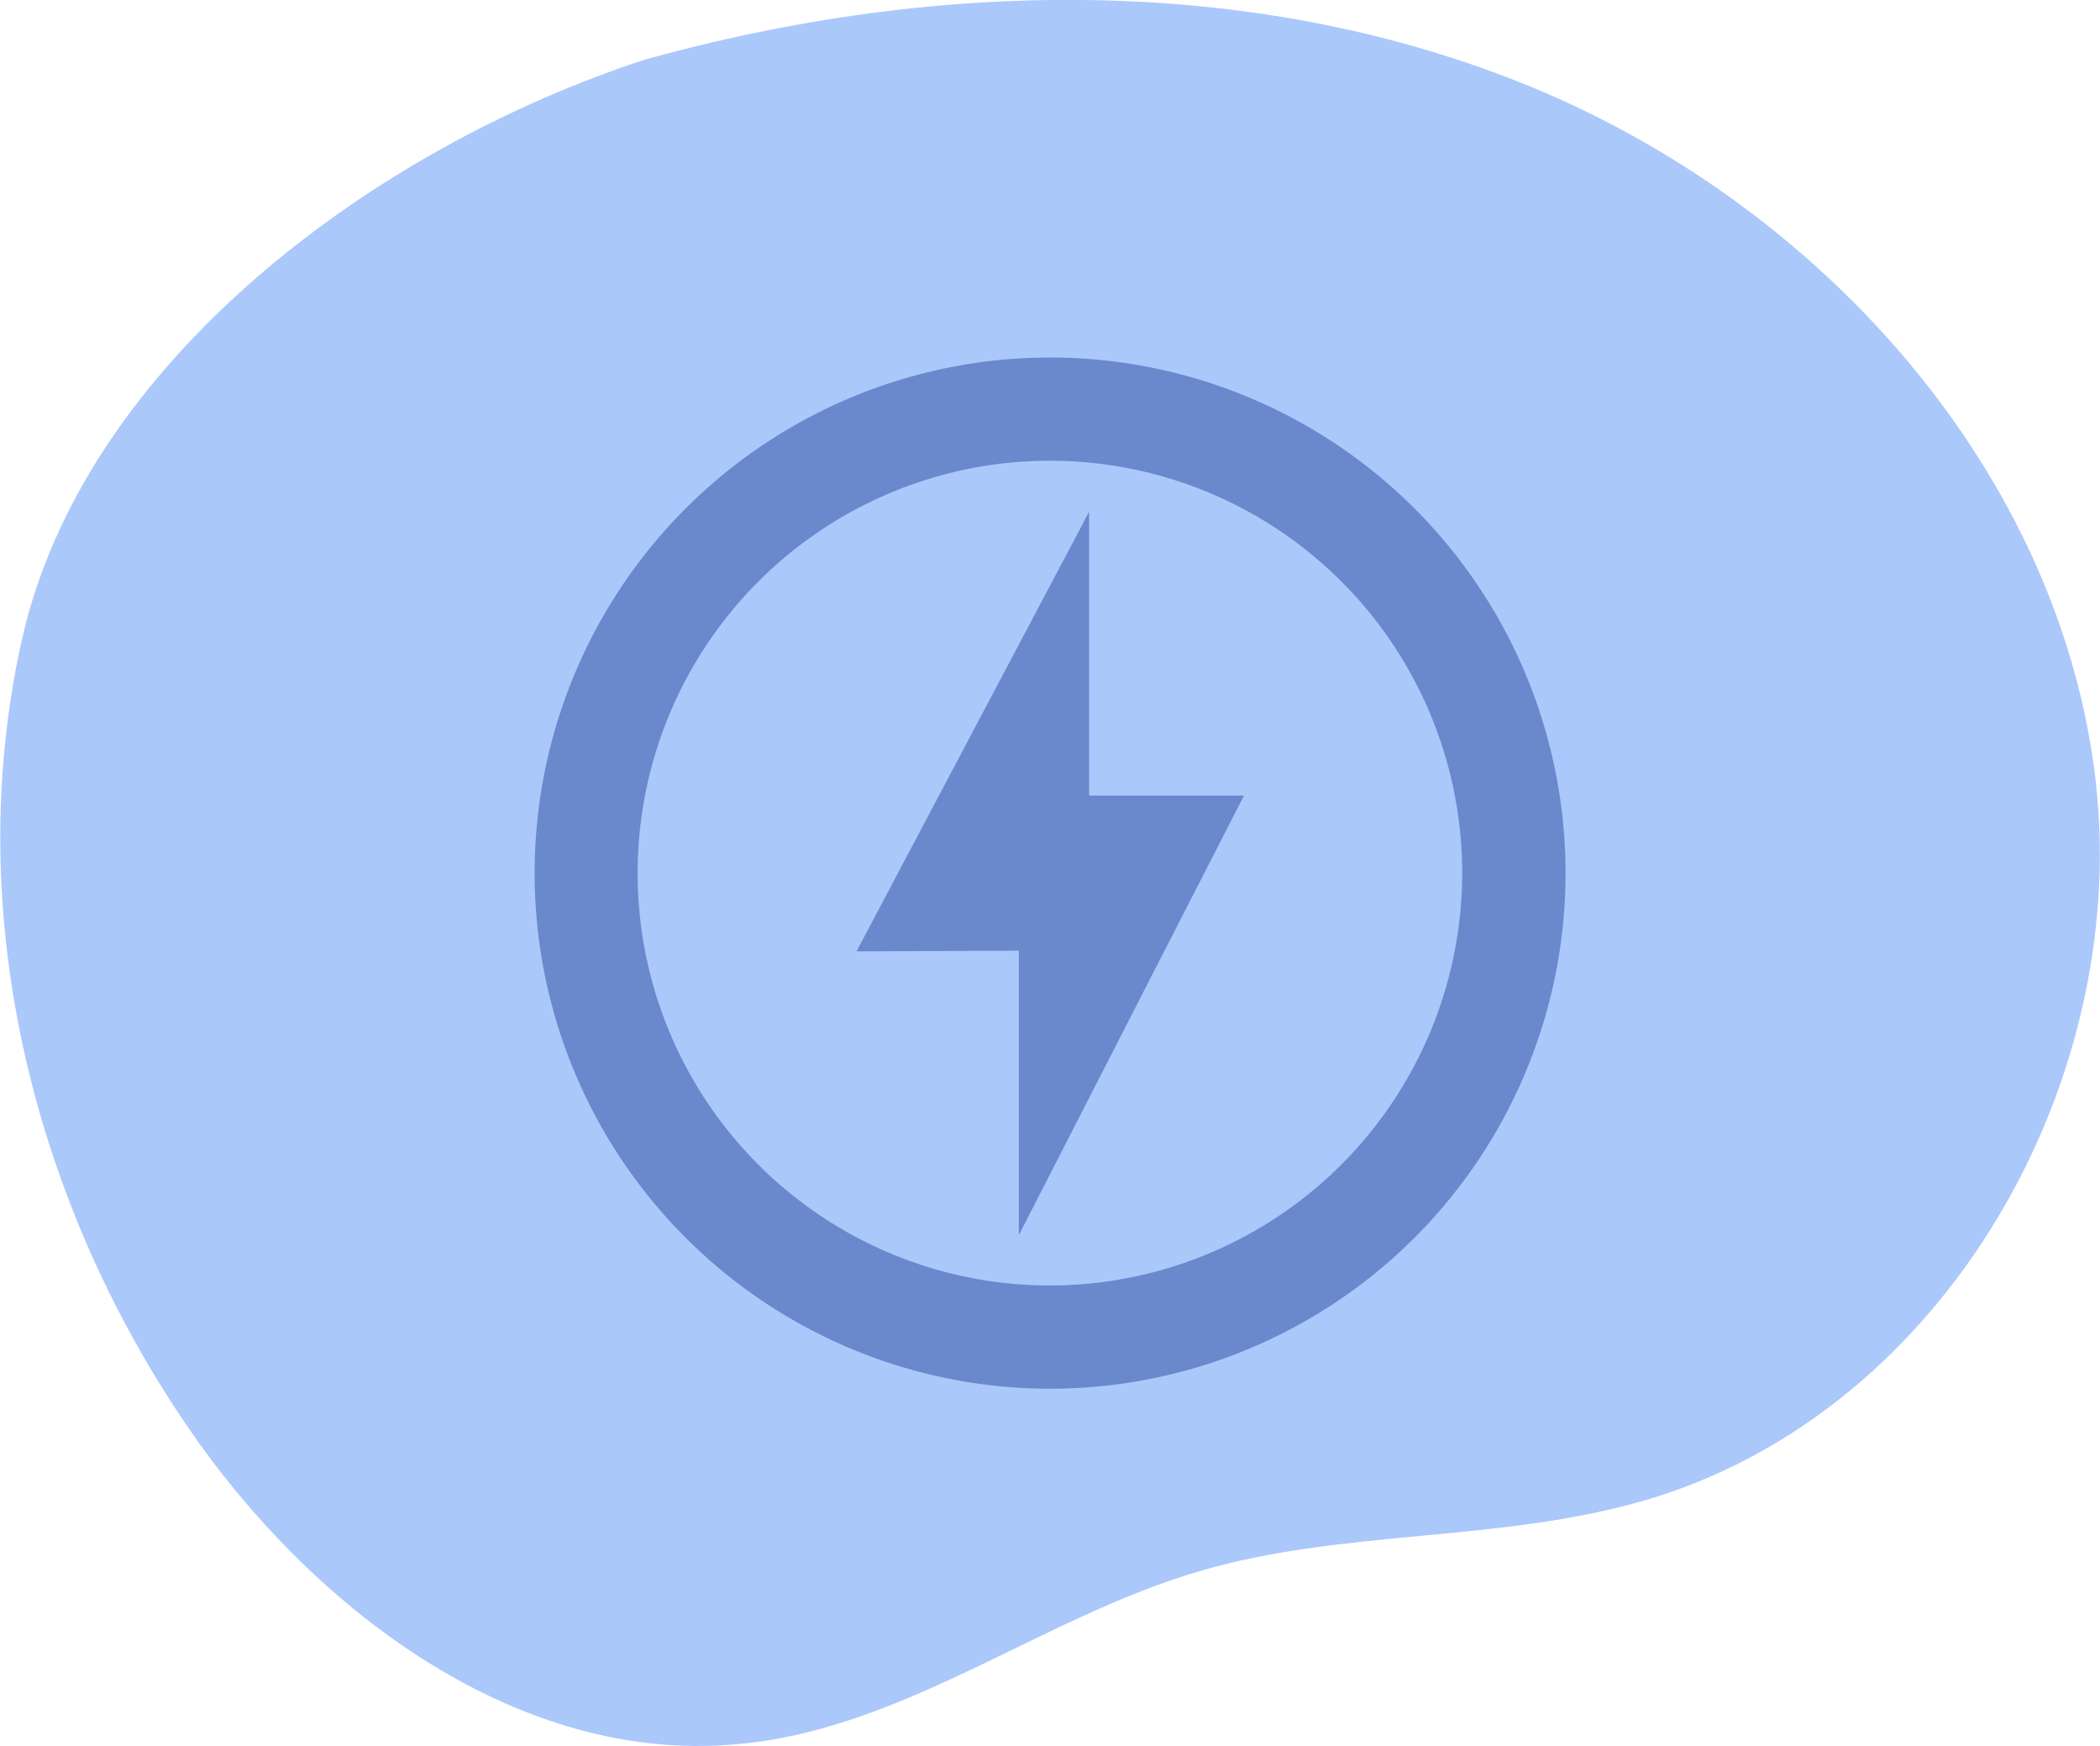 <svg id="Layer_1" data-name="Layer 1" xmlns="http://www.w3.org/2000/svg" viewBox="0 0 119.45 99.3"><title>about_1</title><path d="M36.79,3.36c-15.48,5-32,17.25-35.54,33S2,69,11.37,82.13c7.19,10,18.73,18.42,31.08,17,9.21-1,17-7.24,25.86-9.81,8.19-2.38,17-1.6,25.24-4,17.16-5,27.92-24.09,25.57-41.6s-16-32.38-32.57-39S51-1.08,34,4.18" style="fill:#abc8fb"/><path d="M59.72,20.33A29.32,29.32,0,1,0,89.05,49.65,29.32,29.32,0,0,0,59.72,20.33Zm0,52.77A23.45,23.45,0,1,1,83.17,49.65,23.47,23.47,0,0,1,59.72,73.1Zm-11-19,13.23-25V45.24h8.81l-12.81,25V54.06Z" style="fill:#6a89cc;fill-rule:evenodd"/></svg>
